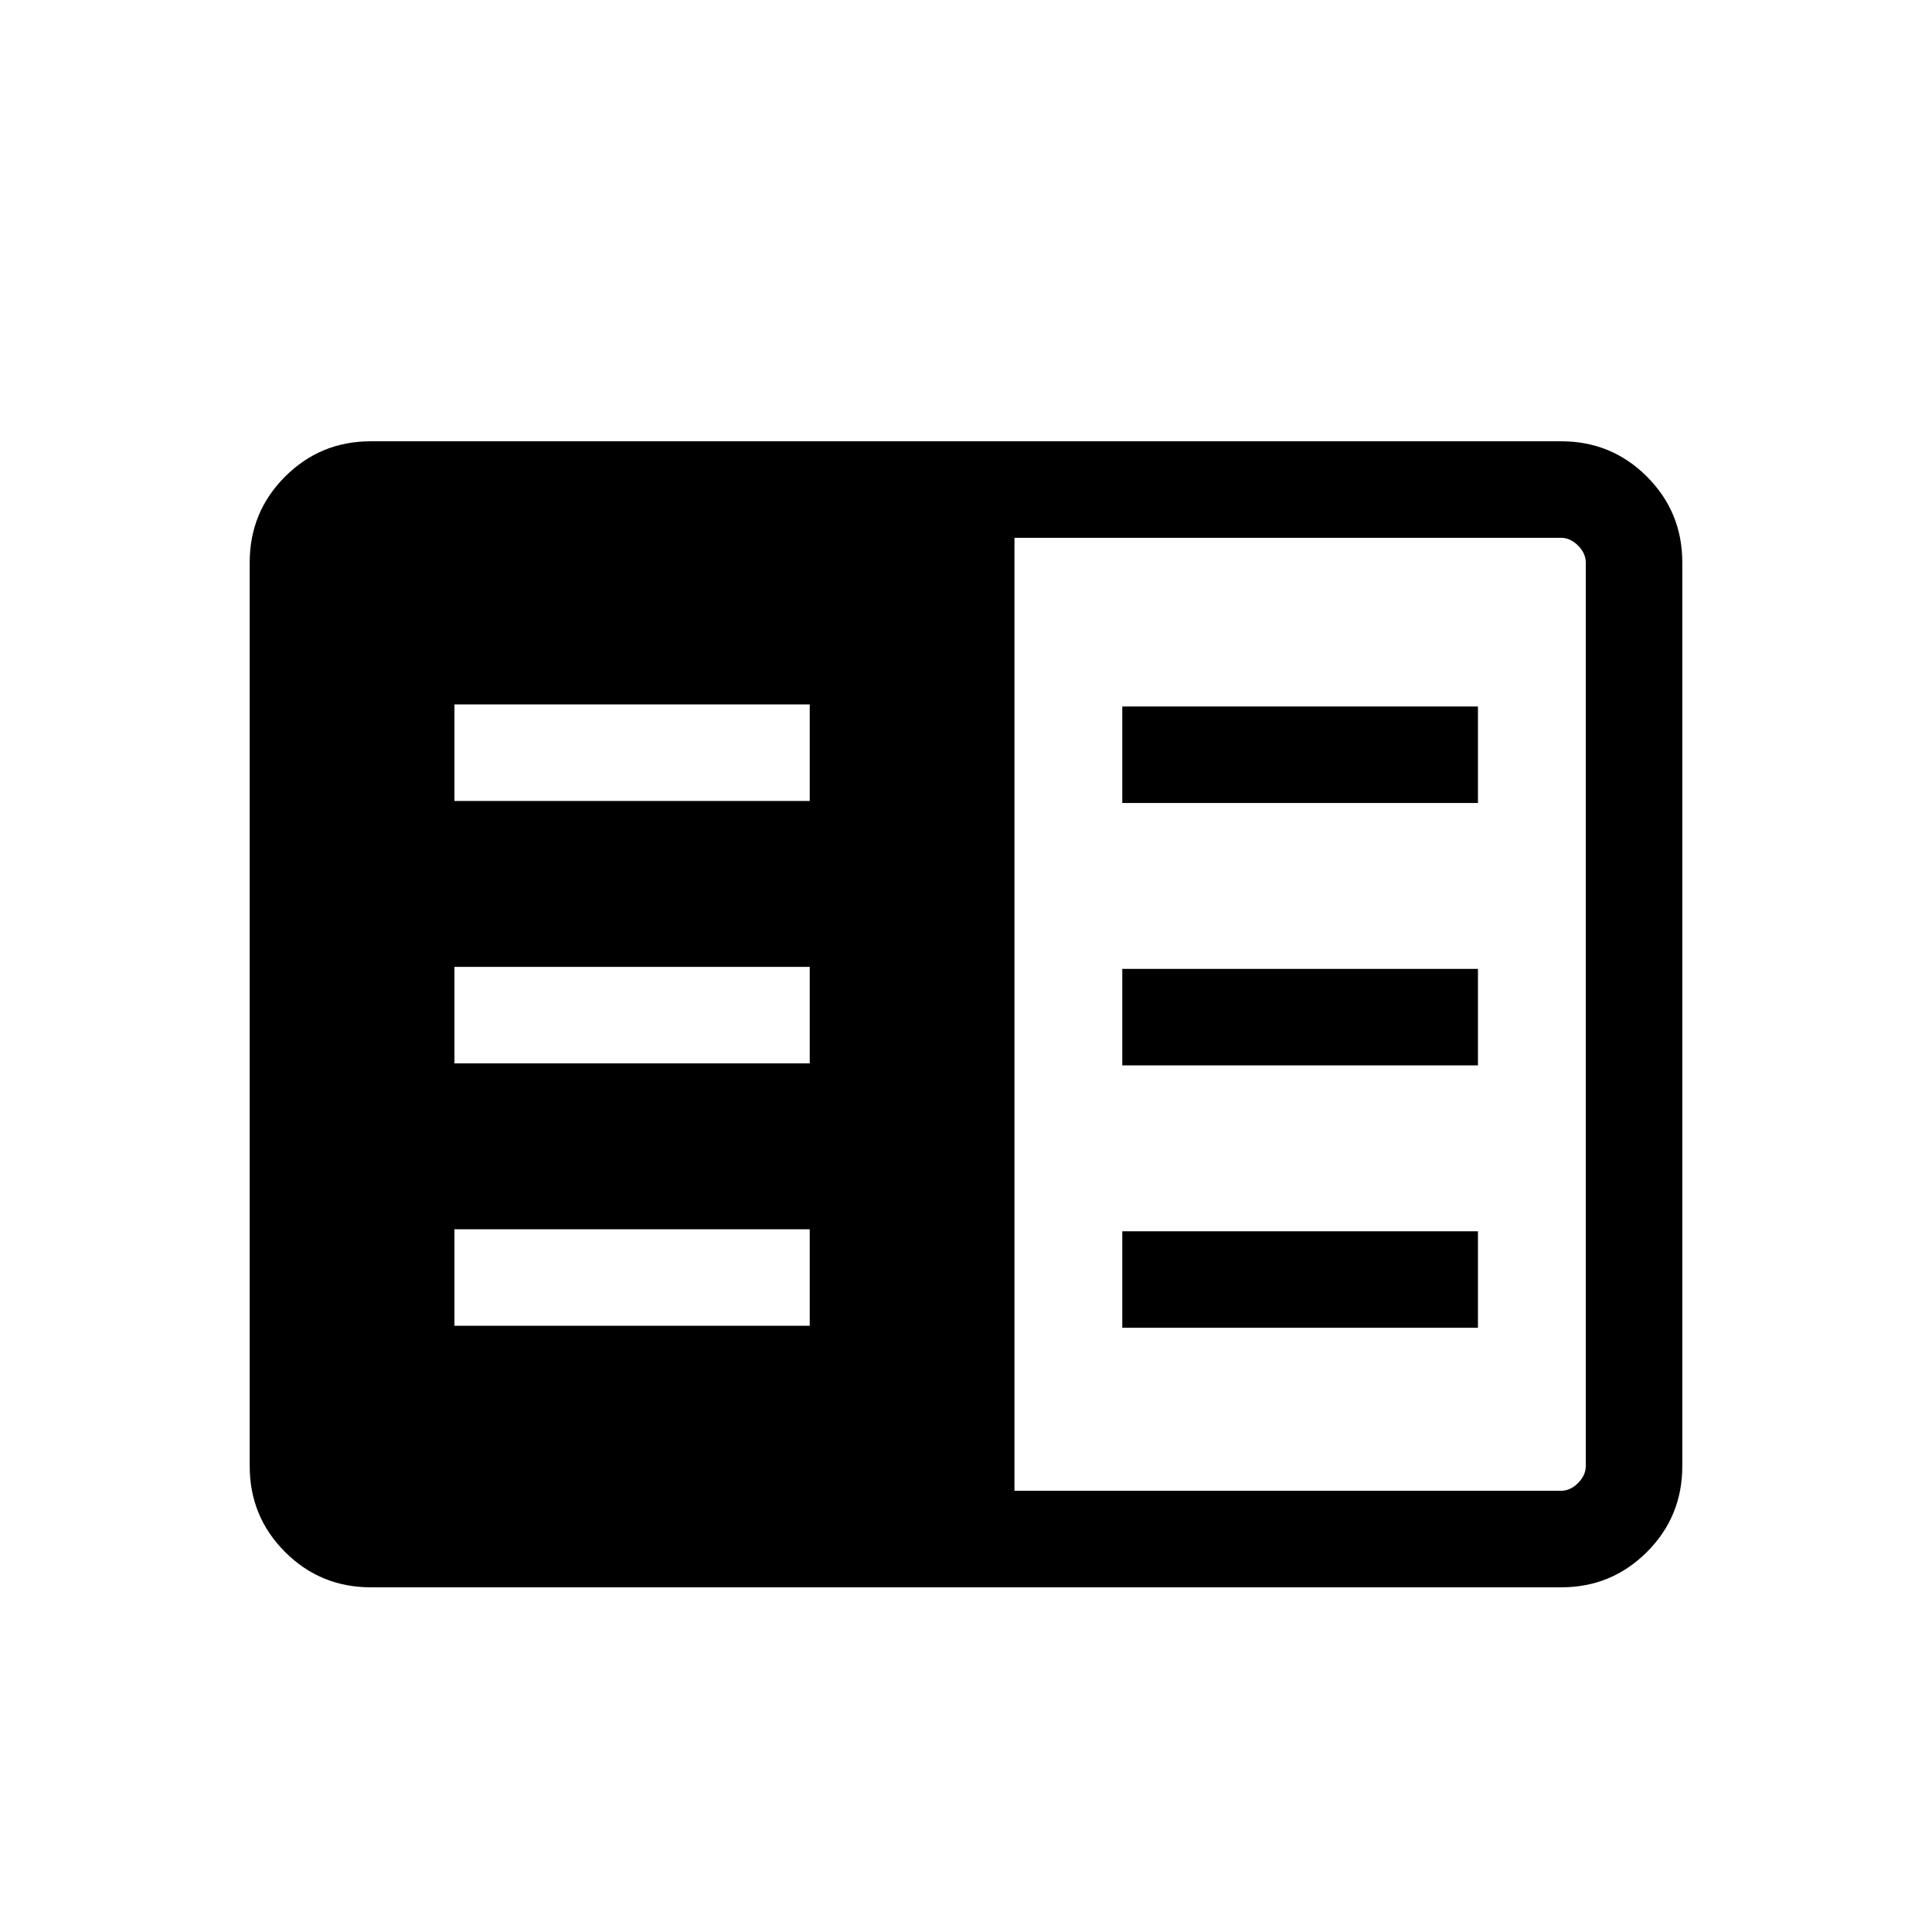 <svg xmlns="http://www.w3.org/2000/svg" height="20" viewBox="0 -960 960 960" width="20"><path d="M184.263-171.271q-25.053 0-42.619-17.565-17.566-17.566-17.566-42.627v-449.074q0-25.061 17.566-42.627 17.566-17.565 42.619-17.565h591.474q25.053 0 42.619 17.565 17.566 17.566 17.566 42.627v449.074q0 25.061-17.566 42.627-17.566 17.565-42.619 17.565H184.263Zm319.813-47.96h271.577q4.616 0 8.462-3.846 3.847-3.847 3.847-8.462v-448.922q0-4.615-3.847-8.462-3.846-3.846-8.462-3.846H504.076v473.538Zm-278.268-82h176.538v-47.961H225.808v47.961Zm0-130.385h176.538v-47.96H225.808v47.96Zm0-130.385h176.538v-47.96H225.808v47.96Zm331.846 261.77h176.73v-47.961h-176.73v47.961Zm0-130.385h176.73v-47.96h-176.73v47.96Zm0-130.385h176.73v-47.96h-176.73v47.96Z"/></svg>